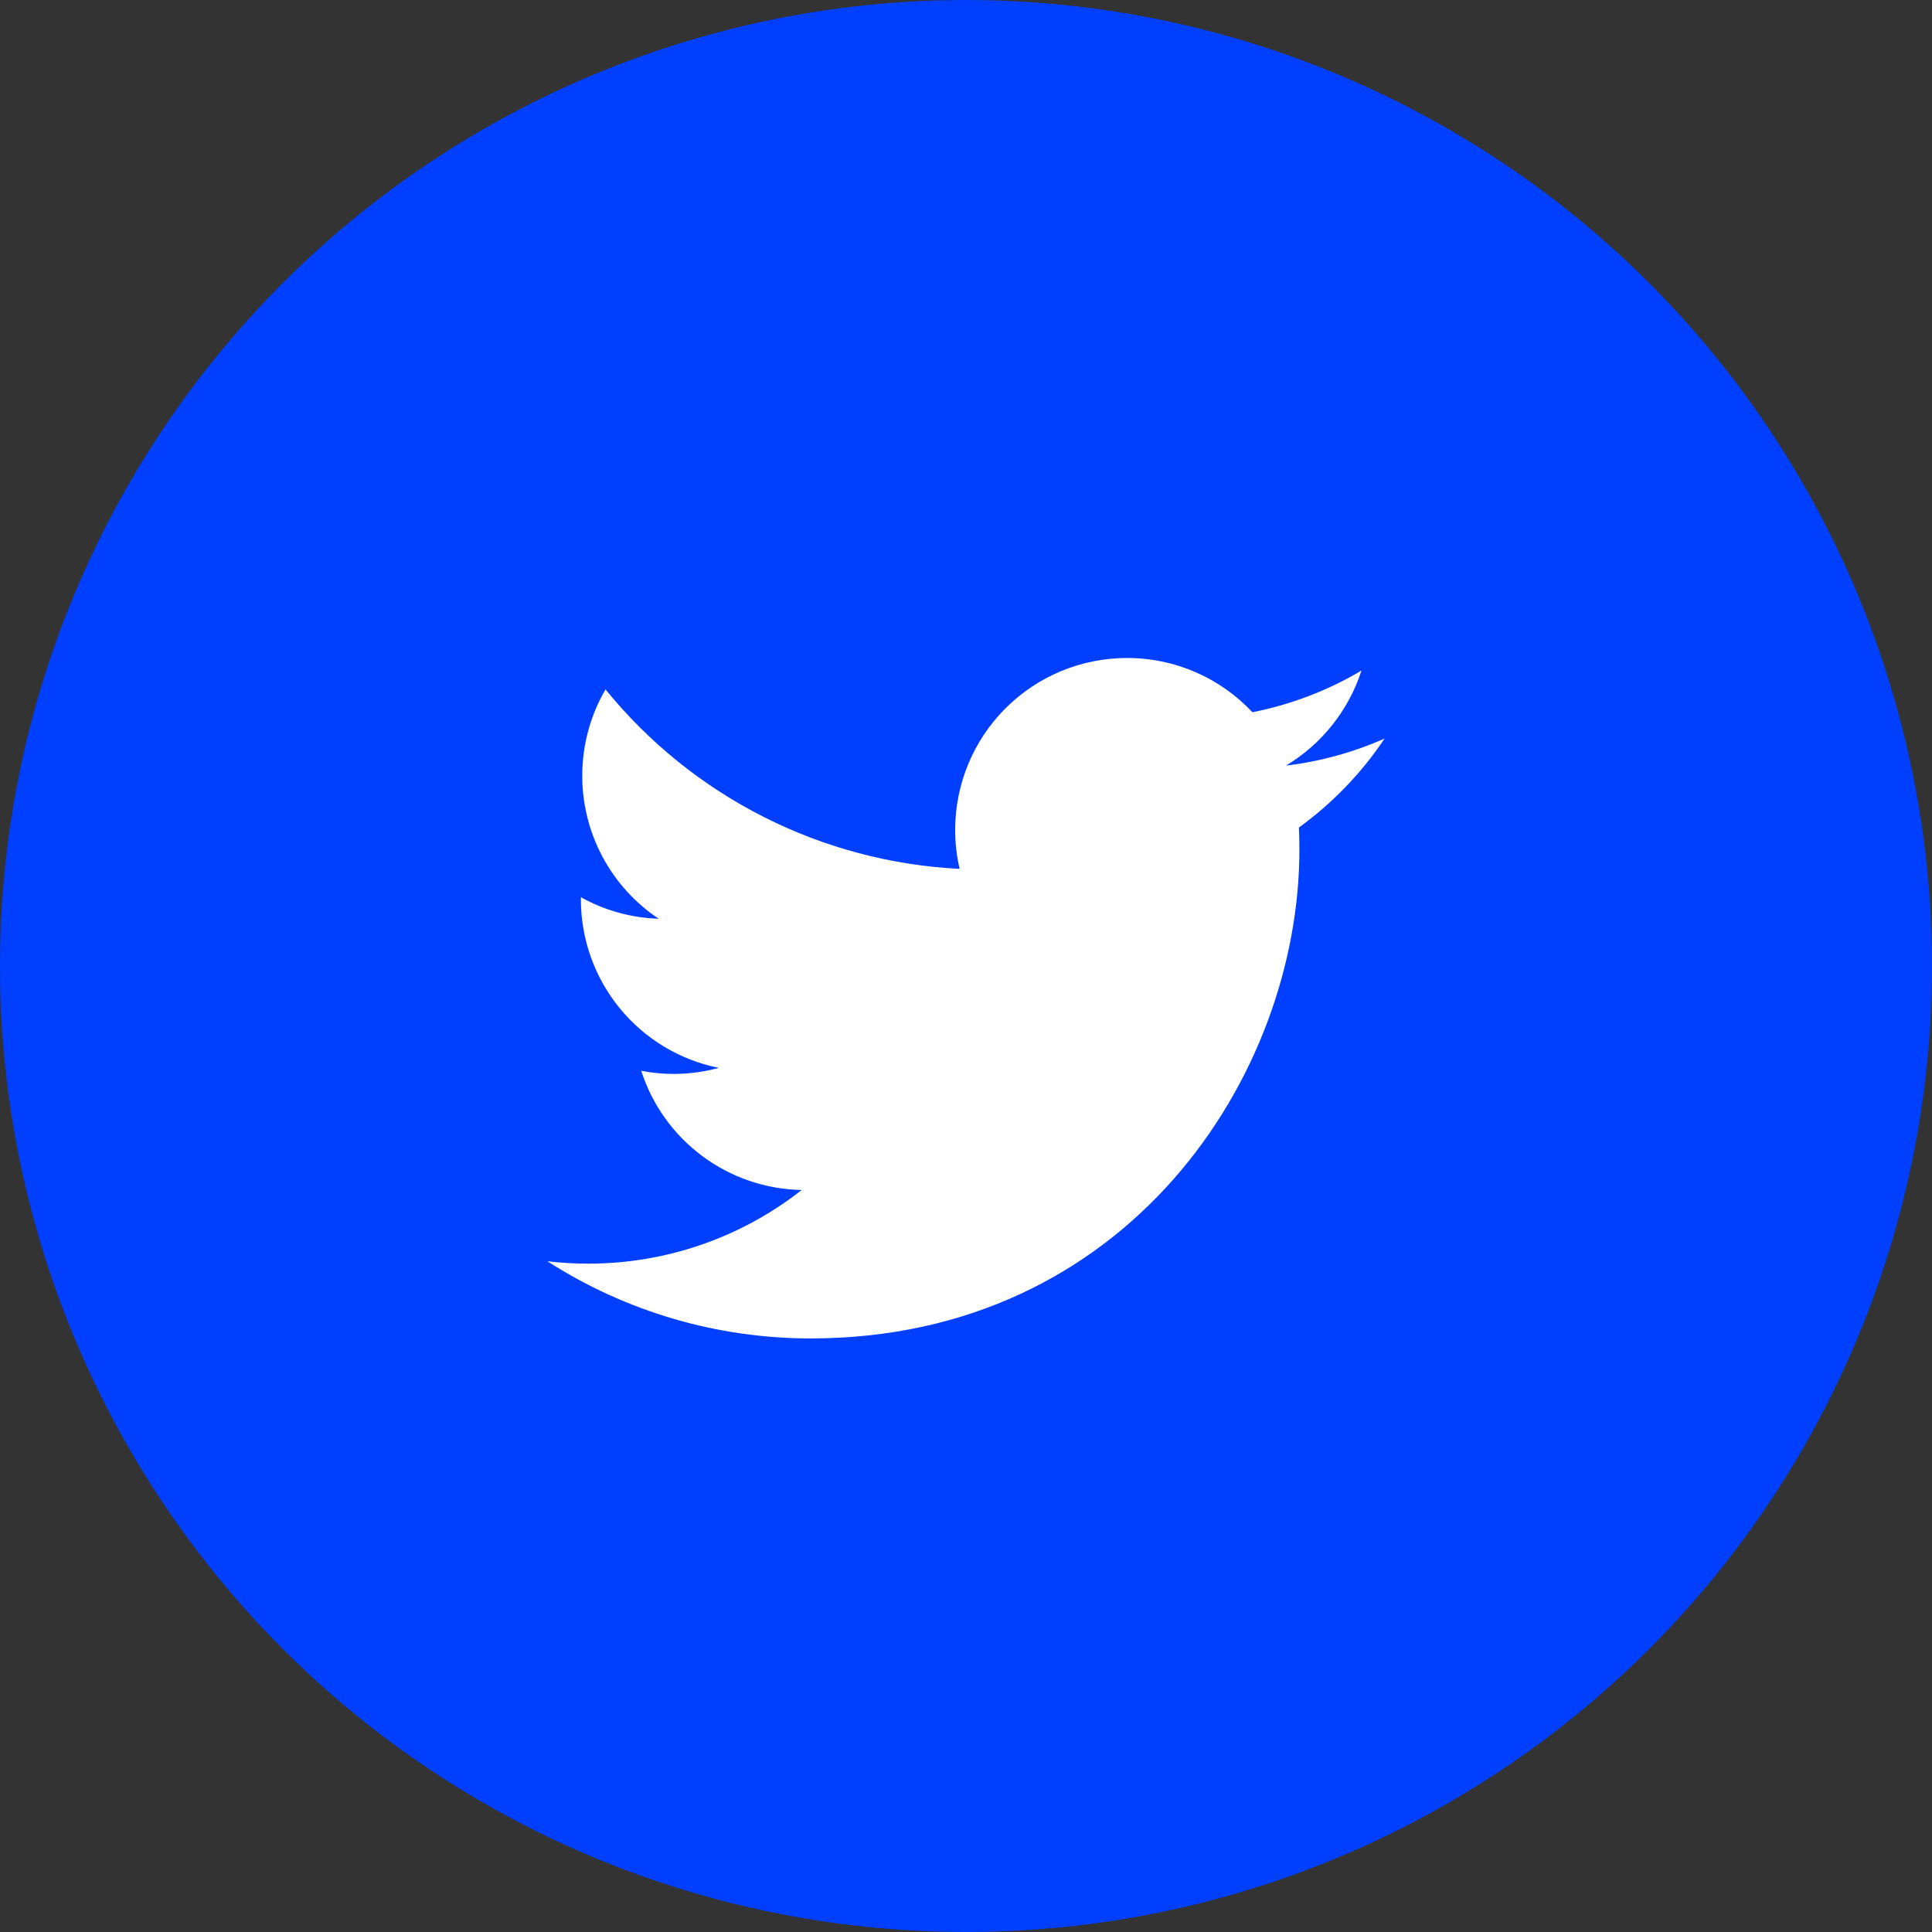 <svg width="60" height="60" viewBox="0 0 60 60" fill="none" xmlns="http://www.w3.org/2000/svg">
<rect x="0" y="0" width="60" height="60" fill="#333333" stroke="none"/>
<circle cx="30" cy="30" r="30" fill="#013FFF"/>
<g clip-path="url(#clip0_509_36478)">
<path d="M25.177 41.566C34.989 41.566 40.354 33.437 40.354 26.388C40.354 26.157 40.349 25.927 40.339 25.699C41.383 24.943 42.284 24.008 43 22.936C42.027 23.367 40.994 23.65 39.937 23.776C41.05 23.109 41.883 22.06 42.282 20.825C41.235 21.446 40.089 21.883 38.895 22.119C38.395 21.586 37.792 21.162 37.123 20.872C36.453 20.582 35.731 20.433 35.001 20.434C33.586 20.434 32.228 20.996 31.227 21.997C30.226 22.998 29.664 24.355 29.664 25.771C29.663 26.179 29.71 26.586 29.802 26.983C27.681 26.878 25.605 26.327 23.711 25.367C21.816 24.407 20.145 23.059 18.805 21.41C18.331 22.224 18.082 23.15 18.083 24.092C18.082 24.97 18.298 25.835 18.712 26.61C19.126 27.384 19.725 28.045 20.456 28.532C19.609 28.506 18.78 28.277 18.04 27.864C18.04 27.887 18.04 27.909 18.04 27.932C18.04 29.165 18.467 30.359 19.247 31.313C20.028 32.267 21.115 32.921 22.323 33.164C21.865 33.288 21.392 33.351 20.917 33.352C20.581 33.351 20.245 33.319 19.914 33.255C20.255 34.315 20.919 35.241 21.813 35.905C22.706 36.569 23.785 36.936 24.898 36.956C23.009 38.44 20.675 39.246 18.273 39.243C17.848 39.244 17.422 39.219 17 39.17C19.439 40.737 22.278 41.568 25.177 41.566Z" fill="white"/>
</g>
<defs>
<clipPath id="clip0_509_36478">
<rect width="26" height="21.13" fill="white" transform="translate(17 20.436)"/>
</clipPath>
</defs>
</svg>
